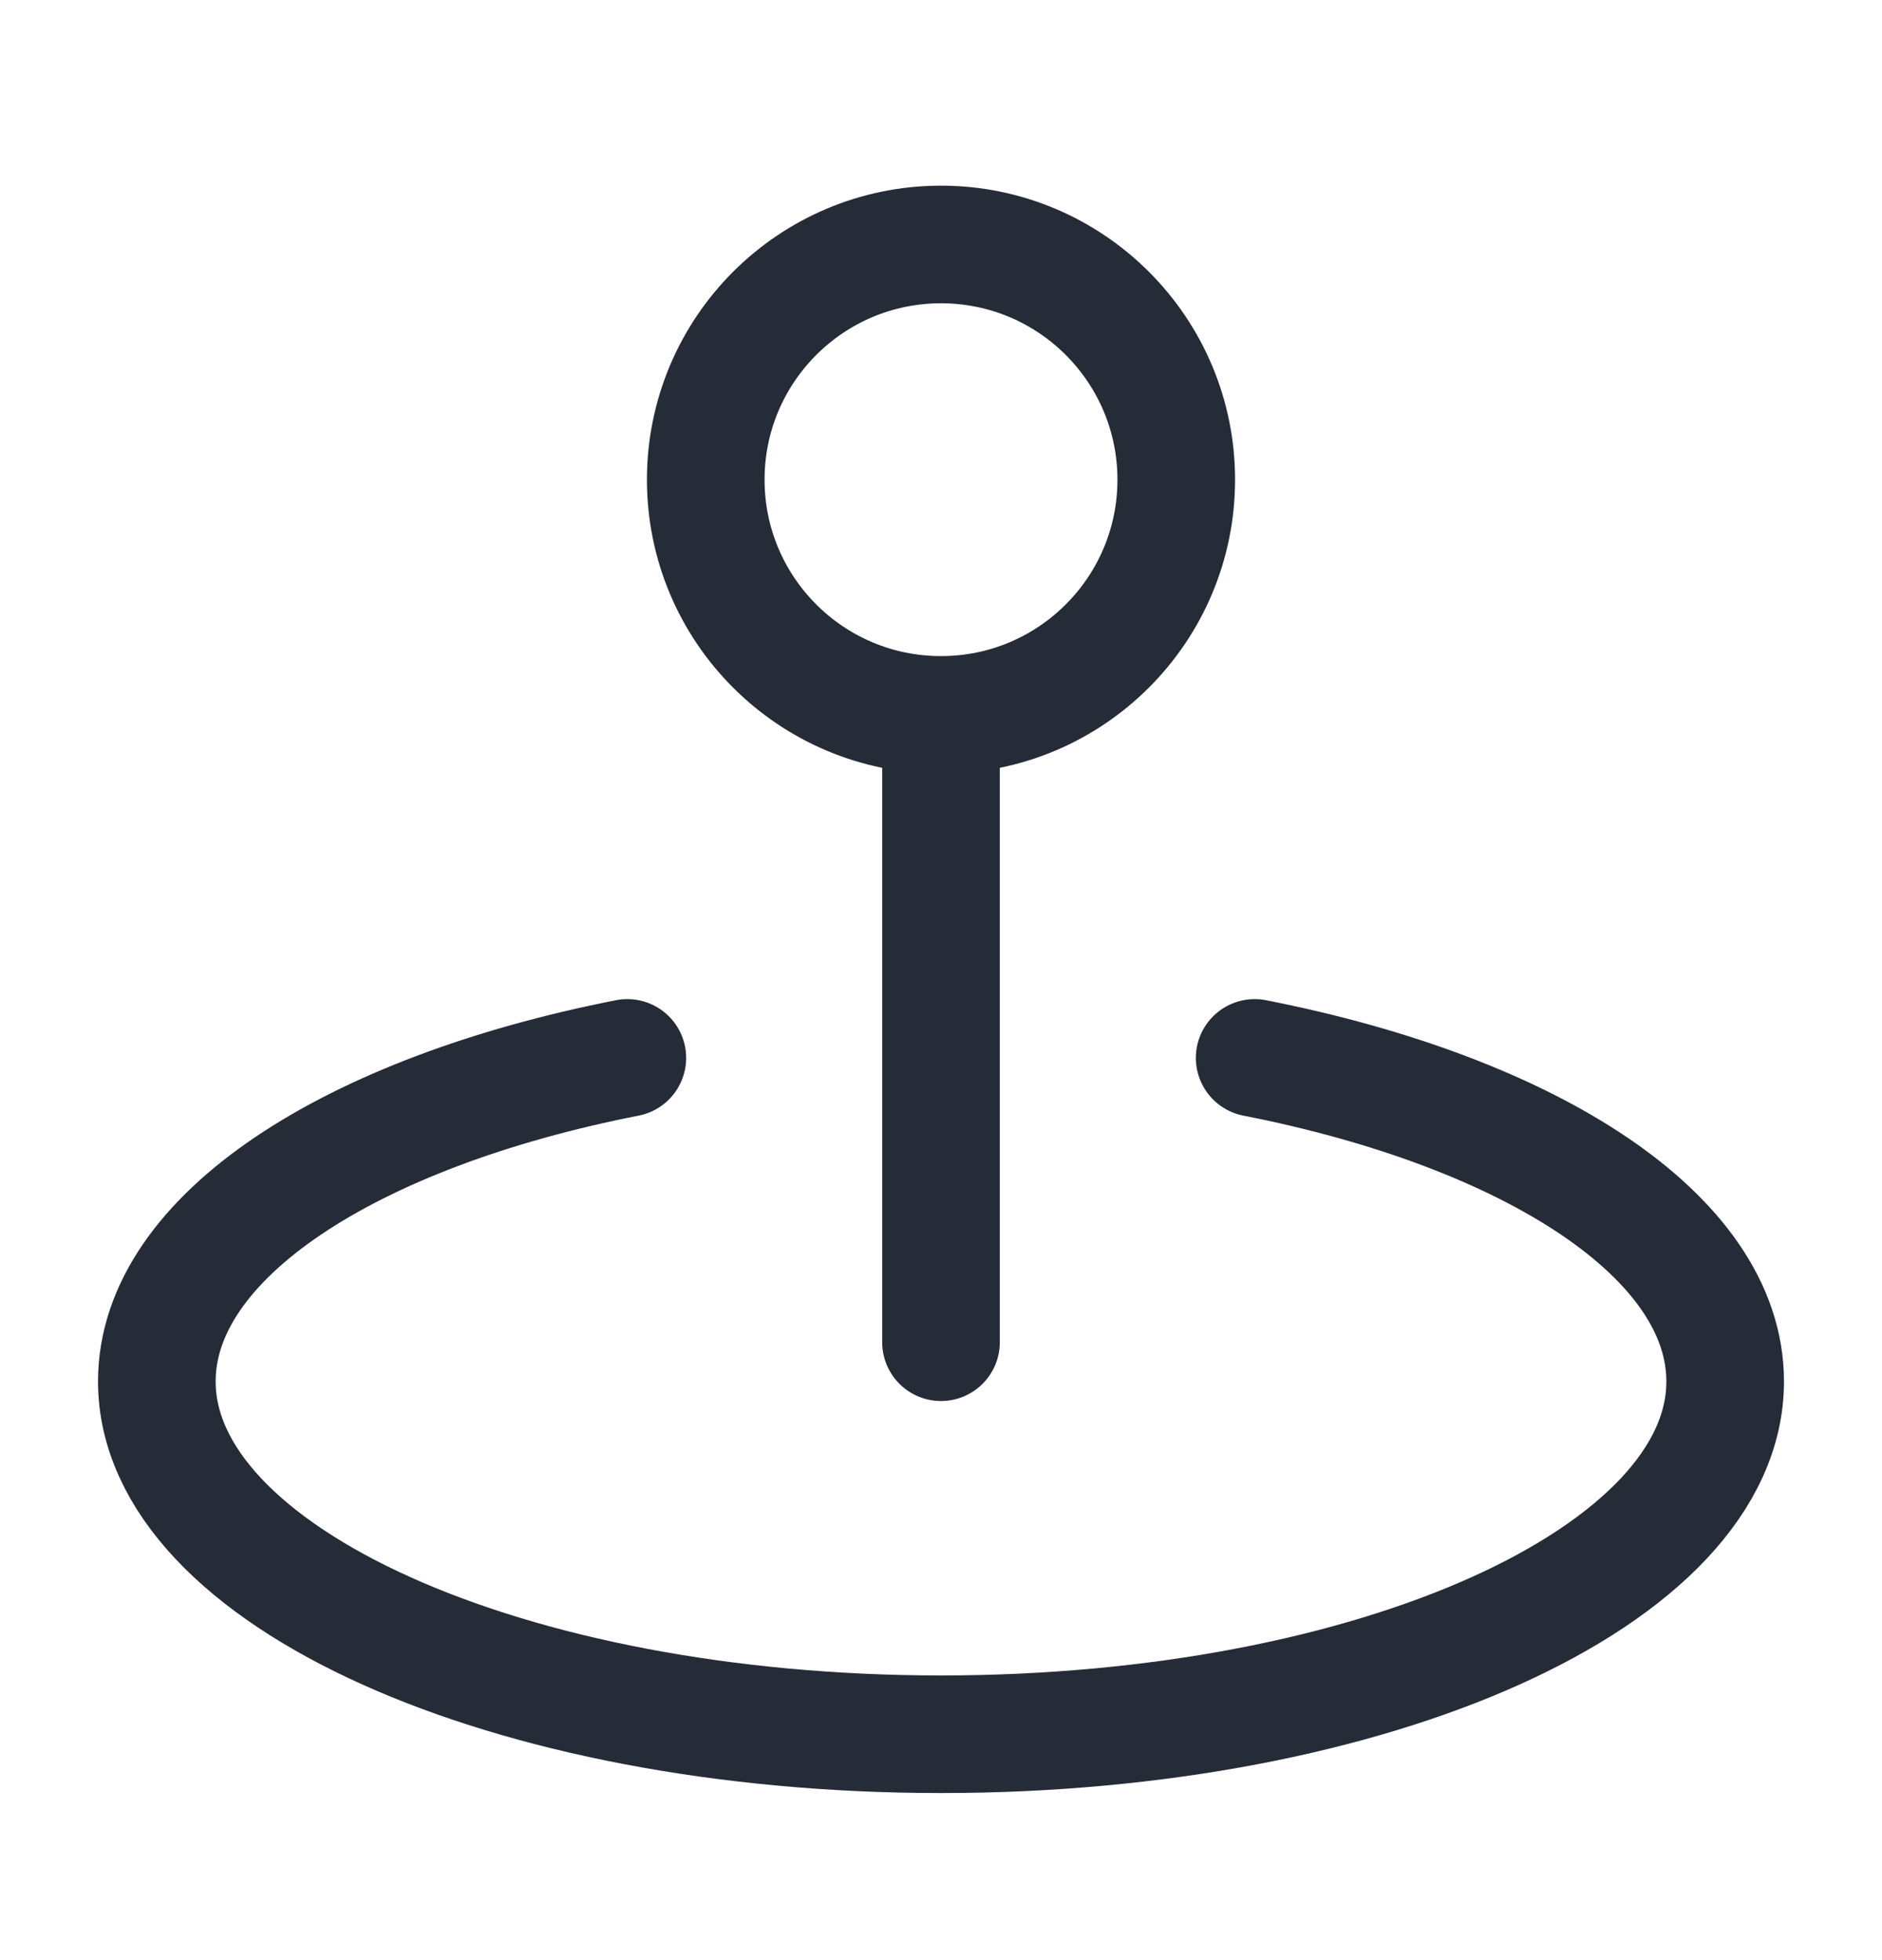 <svg width="24" height="25" viewBox="0 0 24 25" fill="none" xmlns="http://www.w3.org/2000/svg">
<path d="M16 13.493C19.532 14.187 22 15.773 22 17.619C22 20.104 17.523 22.119 12 22.119C6.477 22.119 2 20.104 2 17.619C2 15.773 4.468 14.187 8 13.493M12 17.119V9.118M12 9.118C13.657 9.118 15 7.775 15 6.118C15 4.462 13.657 3.118 12 3.118C10.343 3.118 9 4.462 9 6.118C9 7.775 10.343 9.118 12 9.118Z" stroke="#252B37" stroke-width="1.5" stroke-linecap="round" stroke-linejoin="round"/>
</svg>
